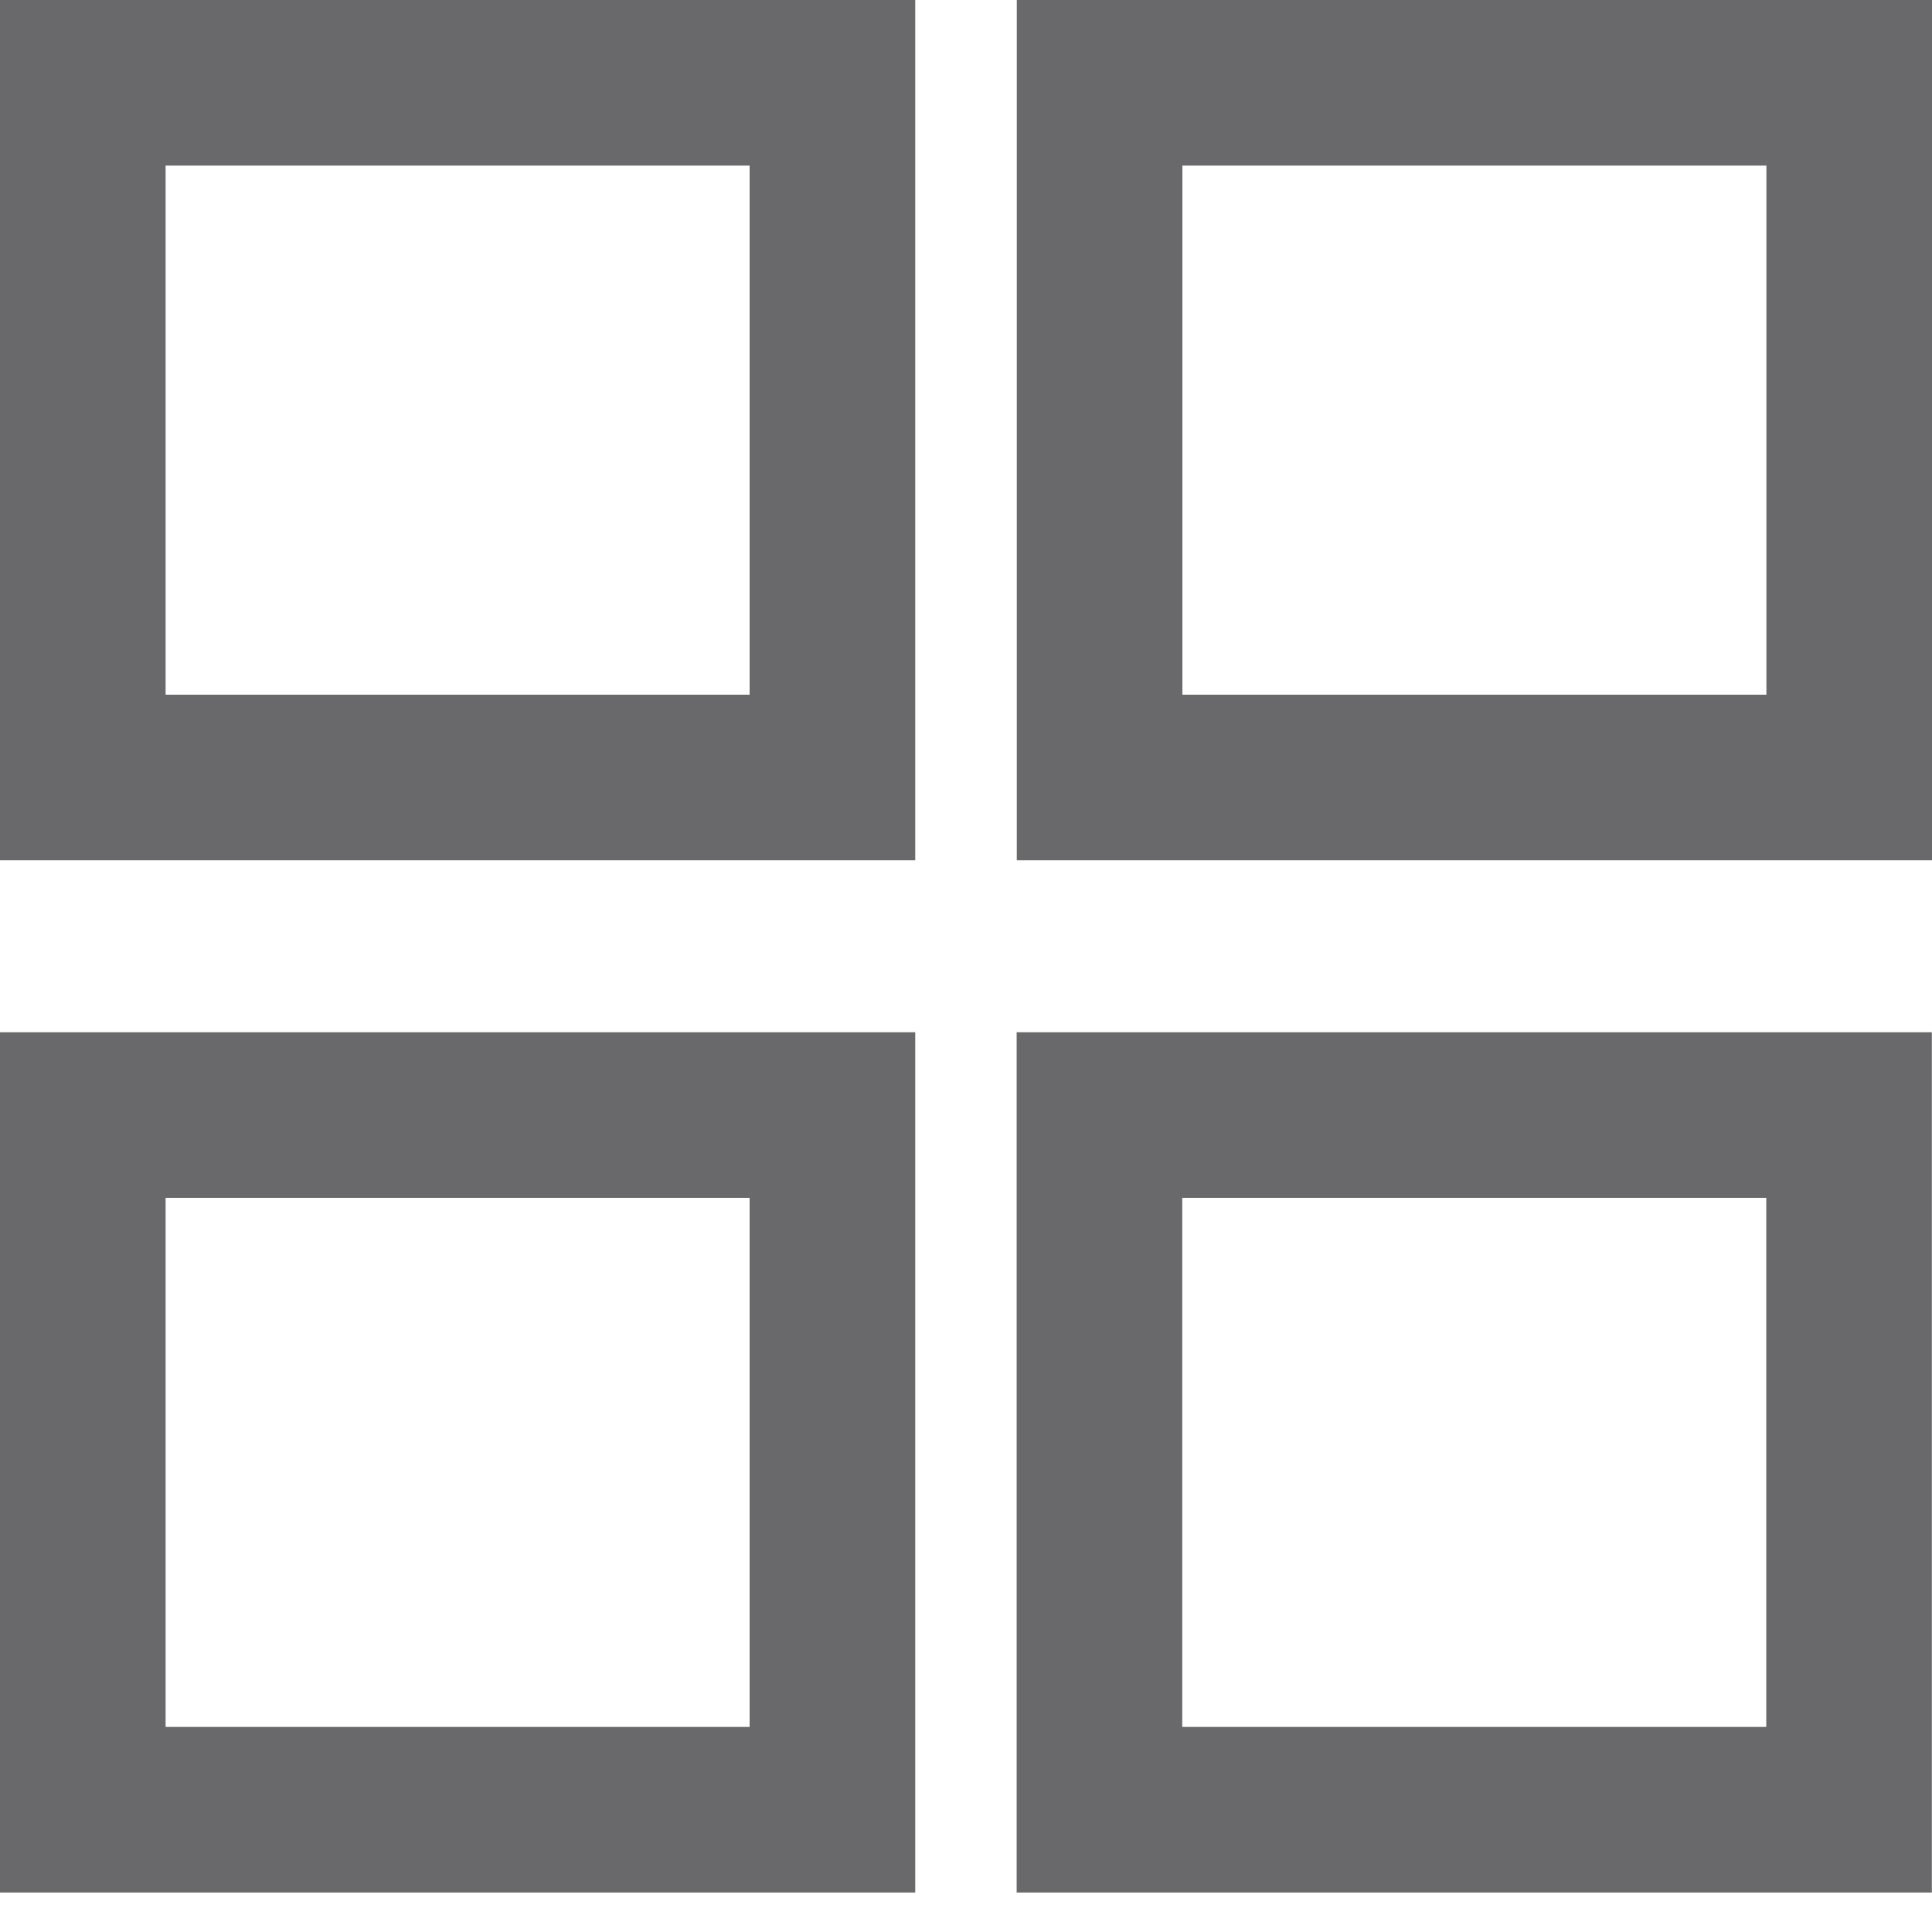<svg width="14" height="14" viewBox="0 0 14 14" fill="none" xmlns="http://www.w3.org/2000/svg">
<rect x="0.6" y="0.6" width="5.432" height="5.034" stroke="#69696B" stroke-width="1.2"/>
<rect x="0.6" y="8.08" width="5.432" height="5.034" stroke="#69696B" stroke-width="1.2"/>
<rect x="7.968" y="0.6" width="5.432" height="5.034" stroke="#69696B" stroke-width="1.2"/>
<rect x="7.967" y="8.08" width="5.432" height="5.034" stroke="#69696B" stroke-width="1.2"/>
</svg>
